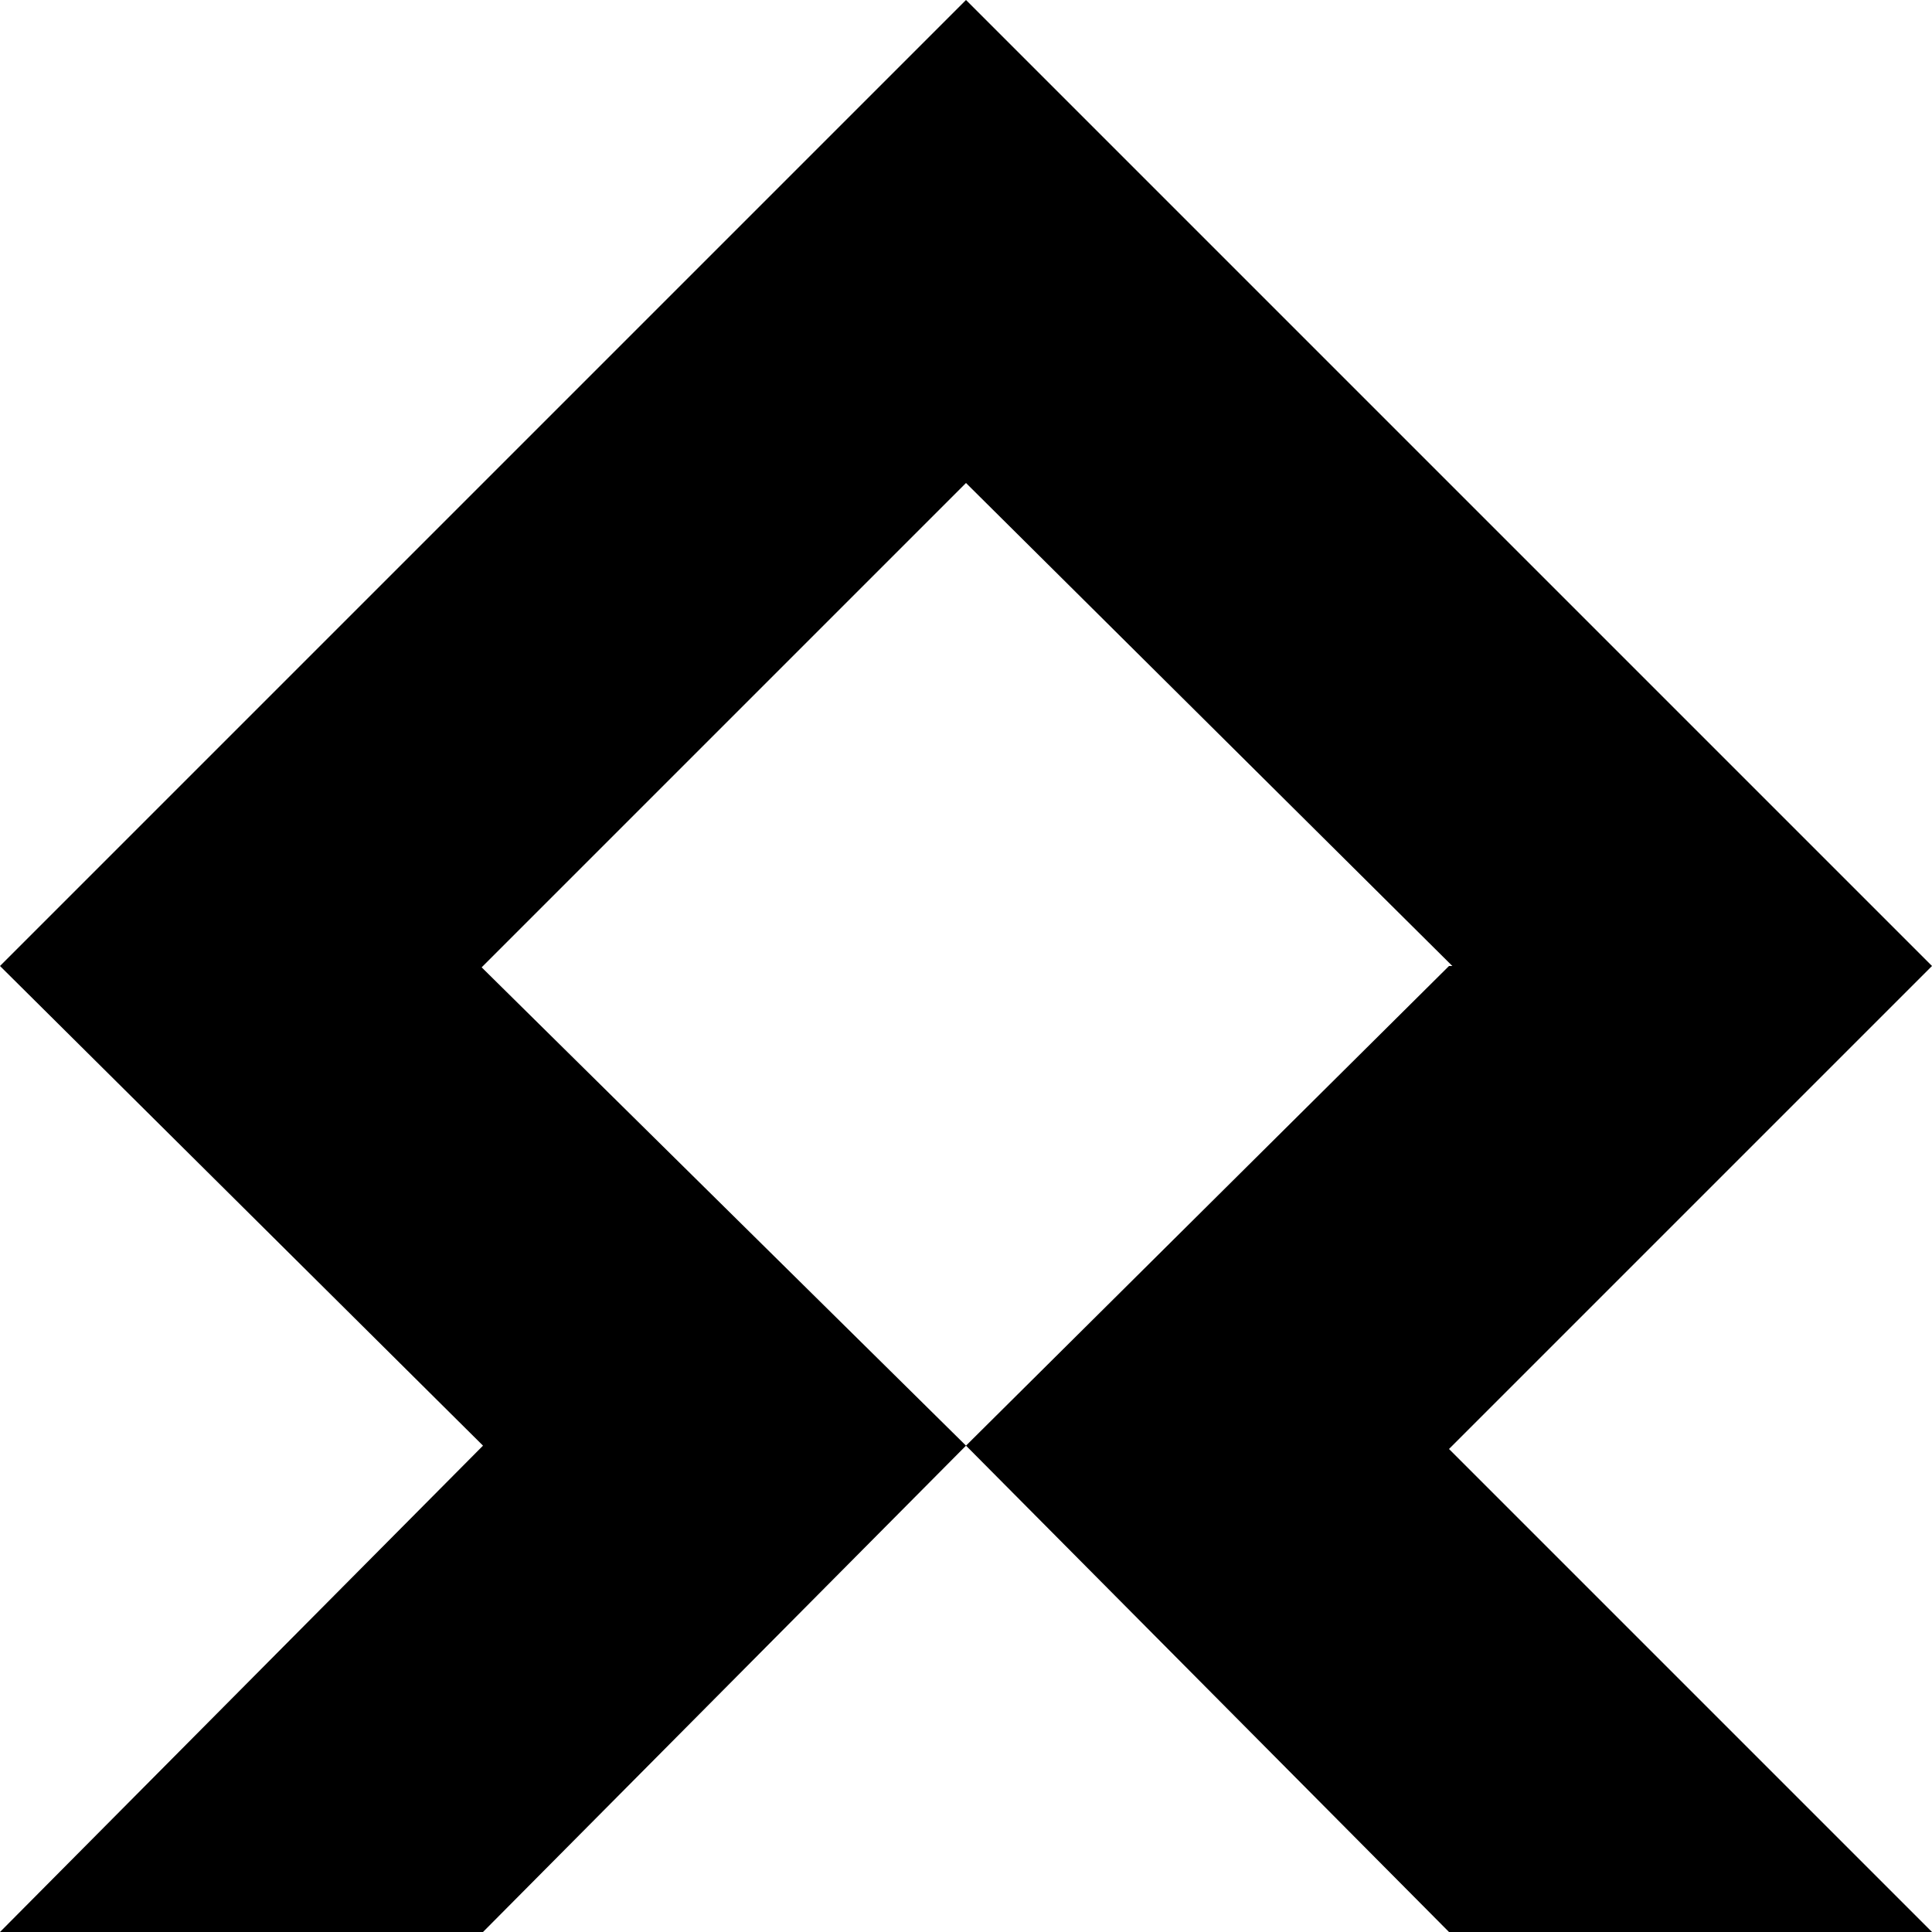<svg xmlns="http://www.w3.org/2000/svg" viewBox="0 0 288 288"><polygon points="288 144 144 0 0 144 72 215.5 0 288 72 288 144 215.5 71.8 144.2 144 72 216.5 144 216 144 144 215.5 216 288 288 288 216 216 "/></svg>